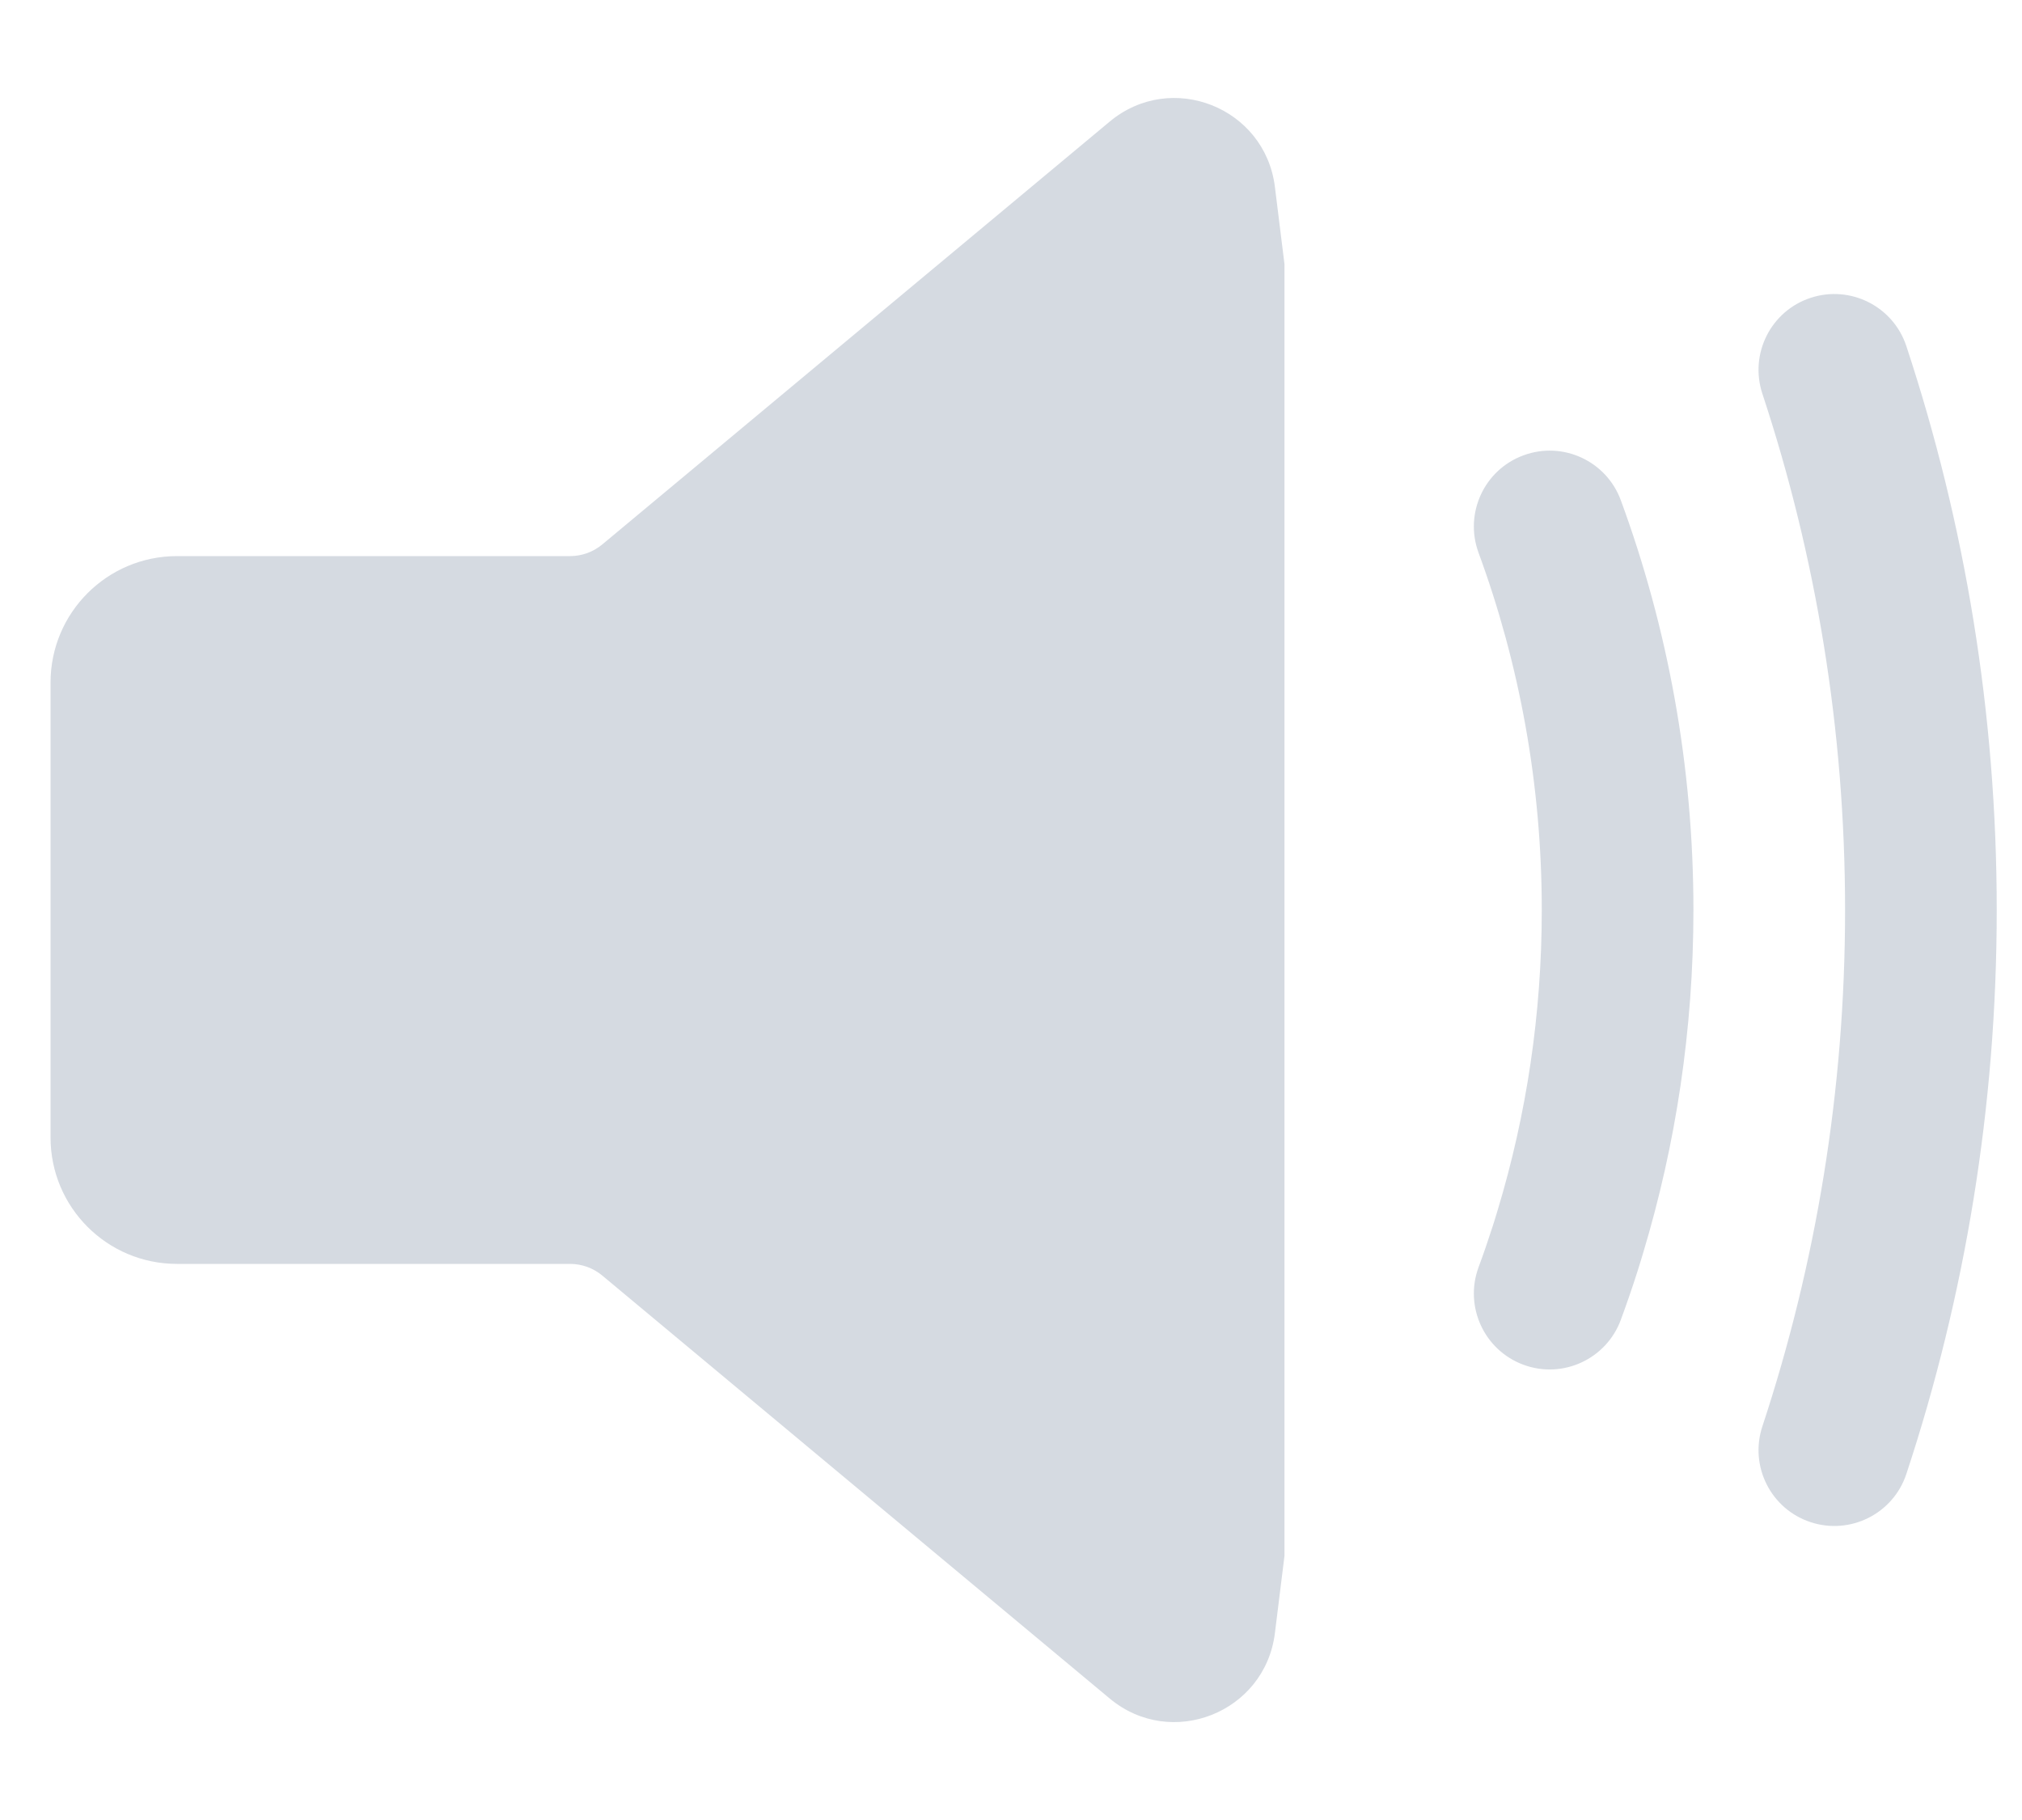 <svg width="20" height="18" viewBox="0 0 20 18" fill="none" xmlns="http://www.w3.org/2000/svg">
<path d="M12.61 1.846C12.511 1.061 11.585 0.696 10.977 1.202L5.958 5.384C5.868 5.459 5.755 5.5 5.638 5.5H1.75C1.06 5.5 0.5 6.06 0.5 6.75V11.25C0.5 11.941 1.06 12.5 1.75 12.5H5.638C5.755 12.5 5.868 12.541 5.958 12.616L10.977 16.799C11.585 17.305 12.511 16.939 12.61 16.154L12.705 15.388C12.705 11 12.705 7 12.705 2.612L12.61 1.846Z" fill="#D5DAE1"/>
<path d="M17.908 2.946C18.301 2.816 18.726 3.029 18.856 3.423C19.436 5.177 19.75 7.053 19.75 9C19.75 10.947 19.436 12.823 18.856 14.578C18.726 14.971 18.301 15.184 17.908 15.054C17.515 14.924 17.302 14.5 17.432 14.107C17.962 12.502 18.25 10.785 18.25 9C18.25 7.215 17.962 5.498 17.432 3.894C17.302 3.5 17.515 3.076 17.908 2.946Z" fill="#D5DAE1"/>
<path d="M16.032 4.948C15.889 4.559 15.458 4.36 15.07 4.503C14.681 4.645 14.482 5.076 14.624 5.465C15.029 6.566 15.25 7.756 15.25 9C15.25 10.032 15.098 11.027 14.815 11.964C14.8 12.016 14.783 12.068 14.767 12.12C14.722 12.26 14.675 12.398 14.624 12.535C14.482 12.924 14.681 13.355 15.07 13.498C15.458 13.641 15.889 13.441 16.032 13.053C16.09 12.895 16.145 12.736 16.196 12.576C16.215 12.517 16.233 12.457 16.251 12.397C16.576 11.321 16.75 10.18 16.75 9C16.75 7.577 16.497 6.212 16.032 4.948Z" fill="#D5DAE1"/>
</svg>
